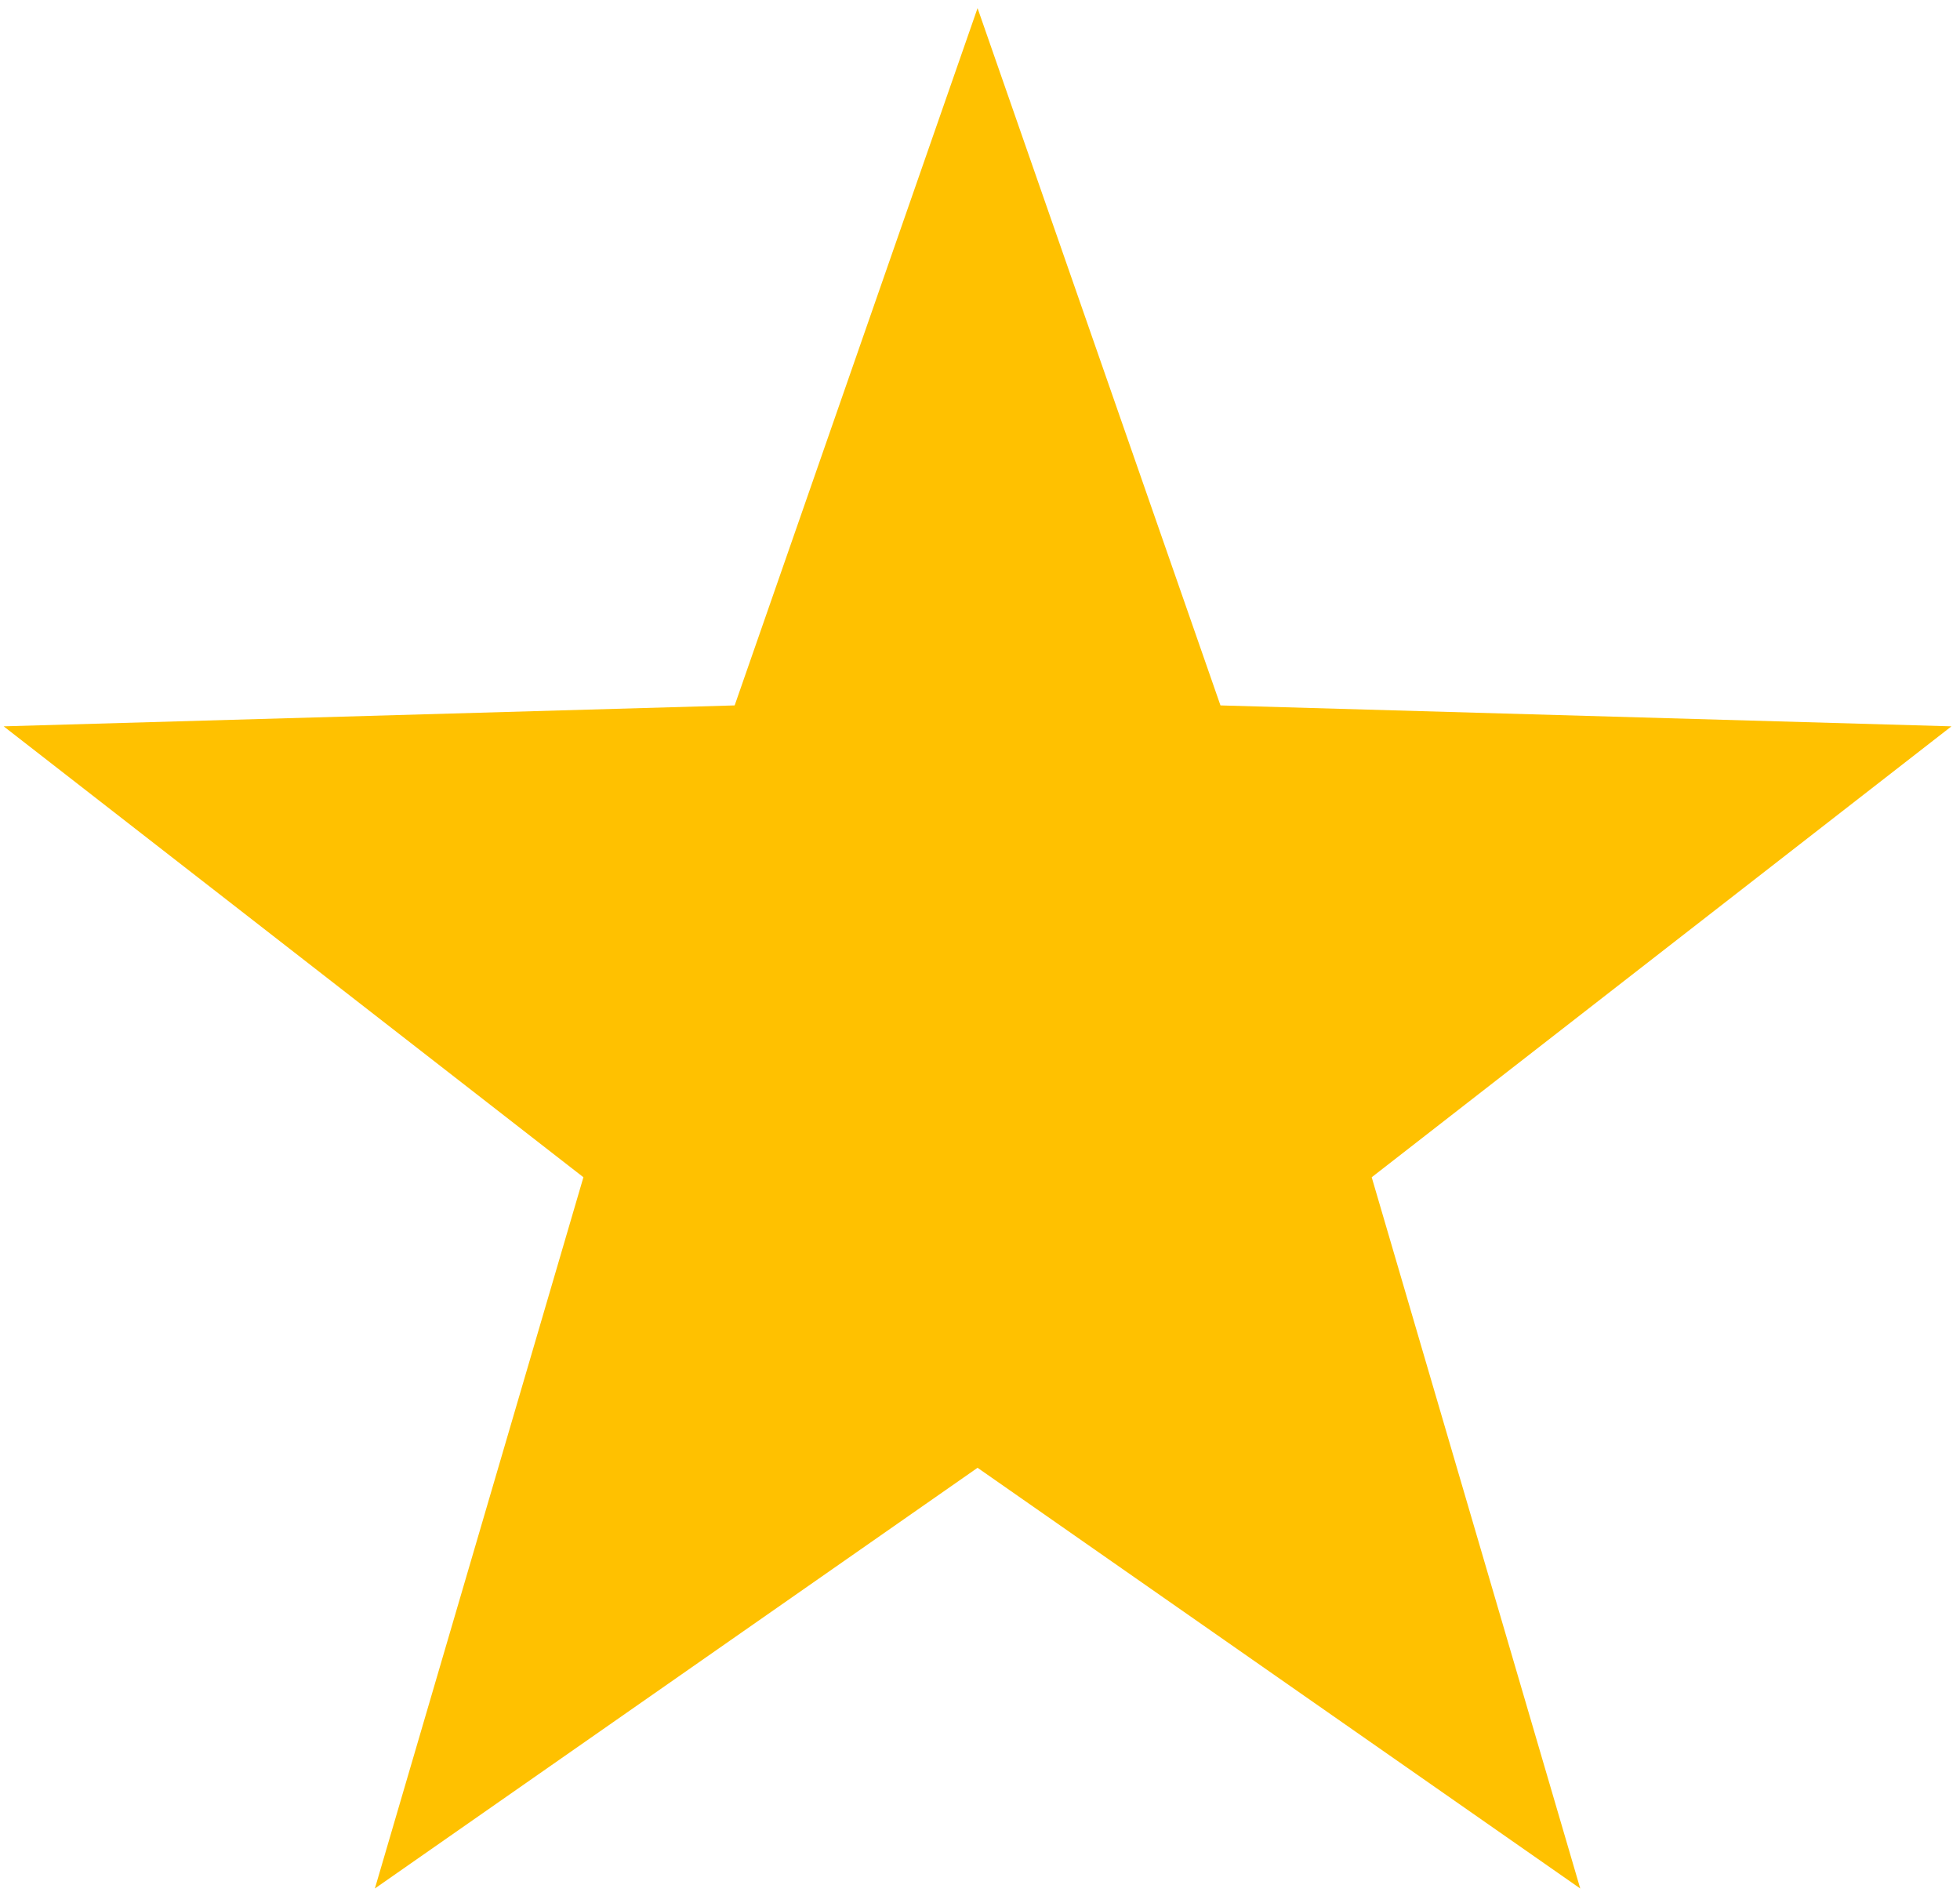 <svg width="201" height="194" viewBox="0 0 201 194" fill="none" xmlns="http://www.w3.org/2000/svg">
<path d="M140.67 120.715L200.125 74.478L125.16 72.333L100.25 0.833L75.34 72.333L0.375 74.478L59.83 120.715L38.445 193.645L100.25 150.507L162.055 193.645L140.67 120.715Z" fill="#FFC100"/>
</svg>
